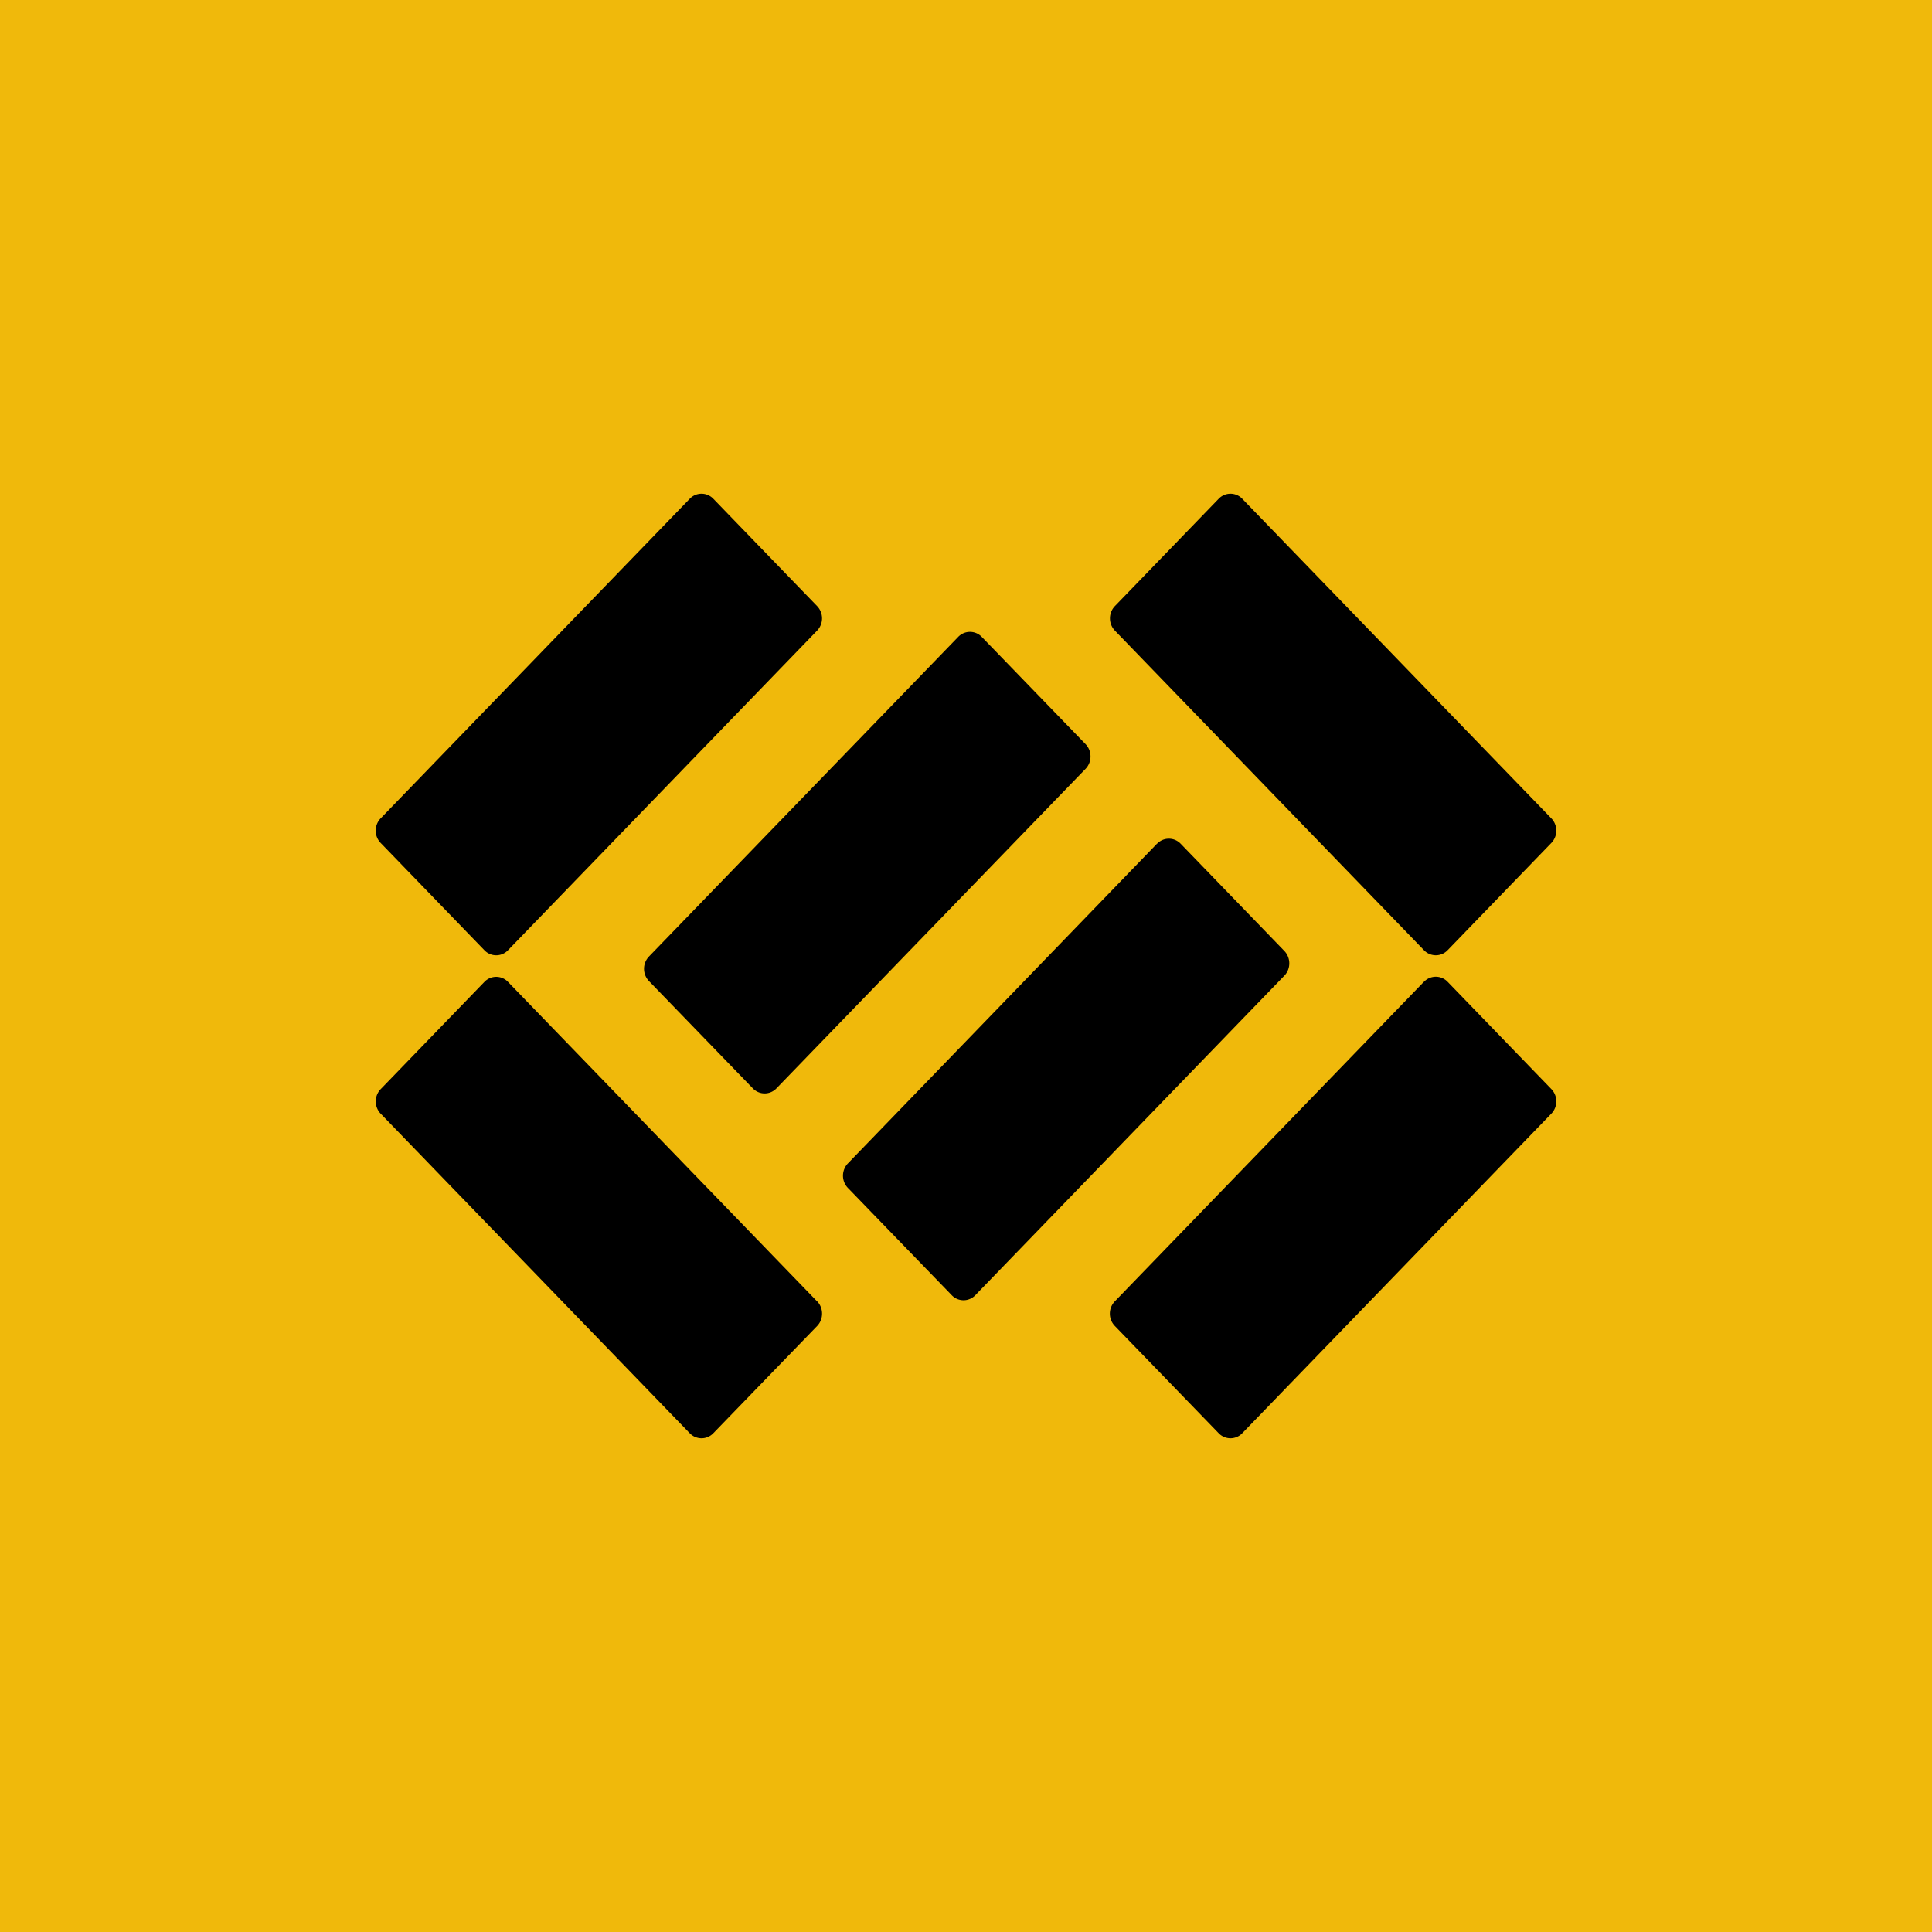 <!-- by TradingView --><svg width="18" height="18" xmlns="http://www.w3.org/2000/svg"><path fill="#F0B90B" d="M0 0h18v18H0z"/><path d="M8.927 5.934a.152.152 0 01.22 0l.968 1c.06.063.06.165 0 .228L7.234 10.14a.152.152 0 01-.22 0l-.968-1a.165.165 0 010-.228l2.881-2.978zm1.853 1.927a.152.152 0 01.22 0l.967 1c.06.064.06.165 0 .228l-2.88 2.978a.152.152 0 01-.22 0l-.968-1a.165.165 0 010-.227l2.88-2.979zm2.487 1.286a.152.152 0 01.22 0l.967 1a.165.165 0 010 .228l-2.88 2.978a.152.152 0 01-.22 0l-.968-1a.165.165 0 010-.228l2.88-2.978zm1.187-1.522a.165.165 0 010 .228l-.967 1a.152.152 0 01-.22 0l-2.88-2.978a.165.165 0 010-.228l.967-1a.152.152 0 01.22 0l2.88 2.978zm-6.84 4.5c.06.063.06.165 0 .228l-.968 1a.152.152 0 01-.22 0l-2.88-2.978a.165.165 0 010-.227l.967-1a.152.152 0 01.22 0l2.88 2.977zm-4.068-4.5a.165.165 0 000 .228l.967 1c.06.063.16.063.22 0l2.88-2.978a.165.165 0 000-.228l-.967-1a.152.152 0 00-.22 0l-2.88 2.978z" fill="#000"/></svg>
